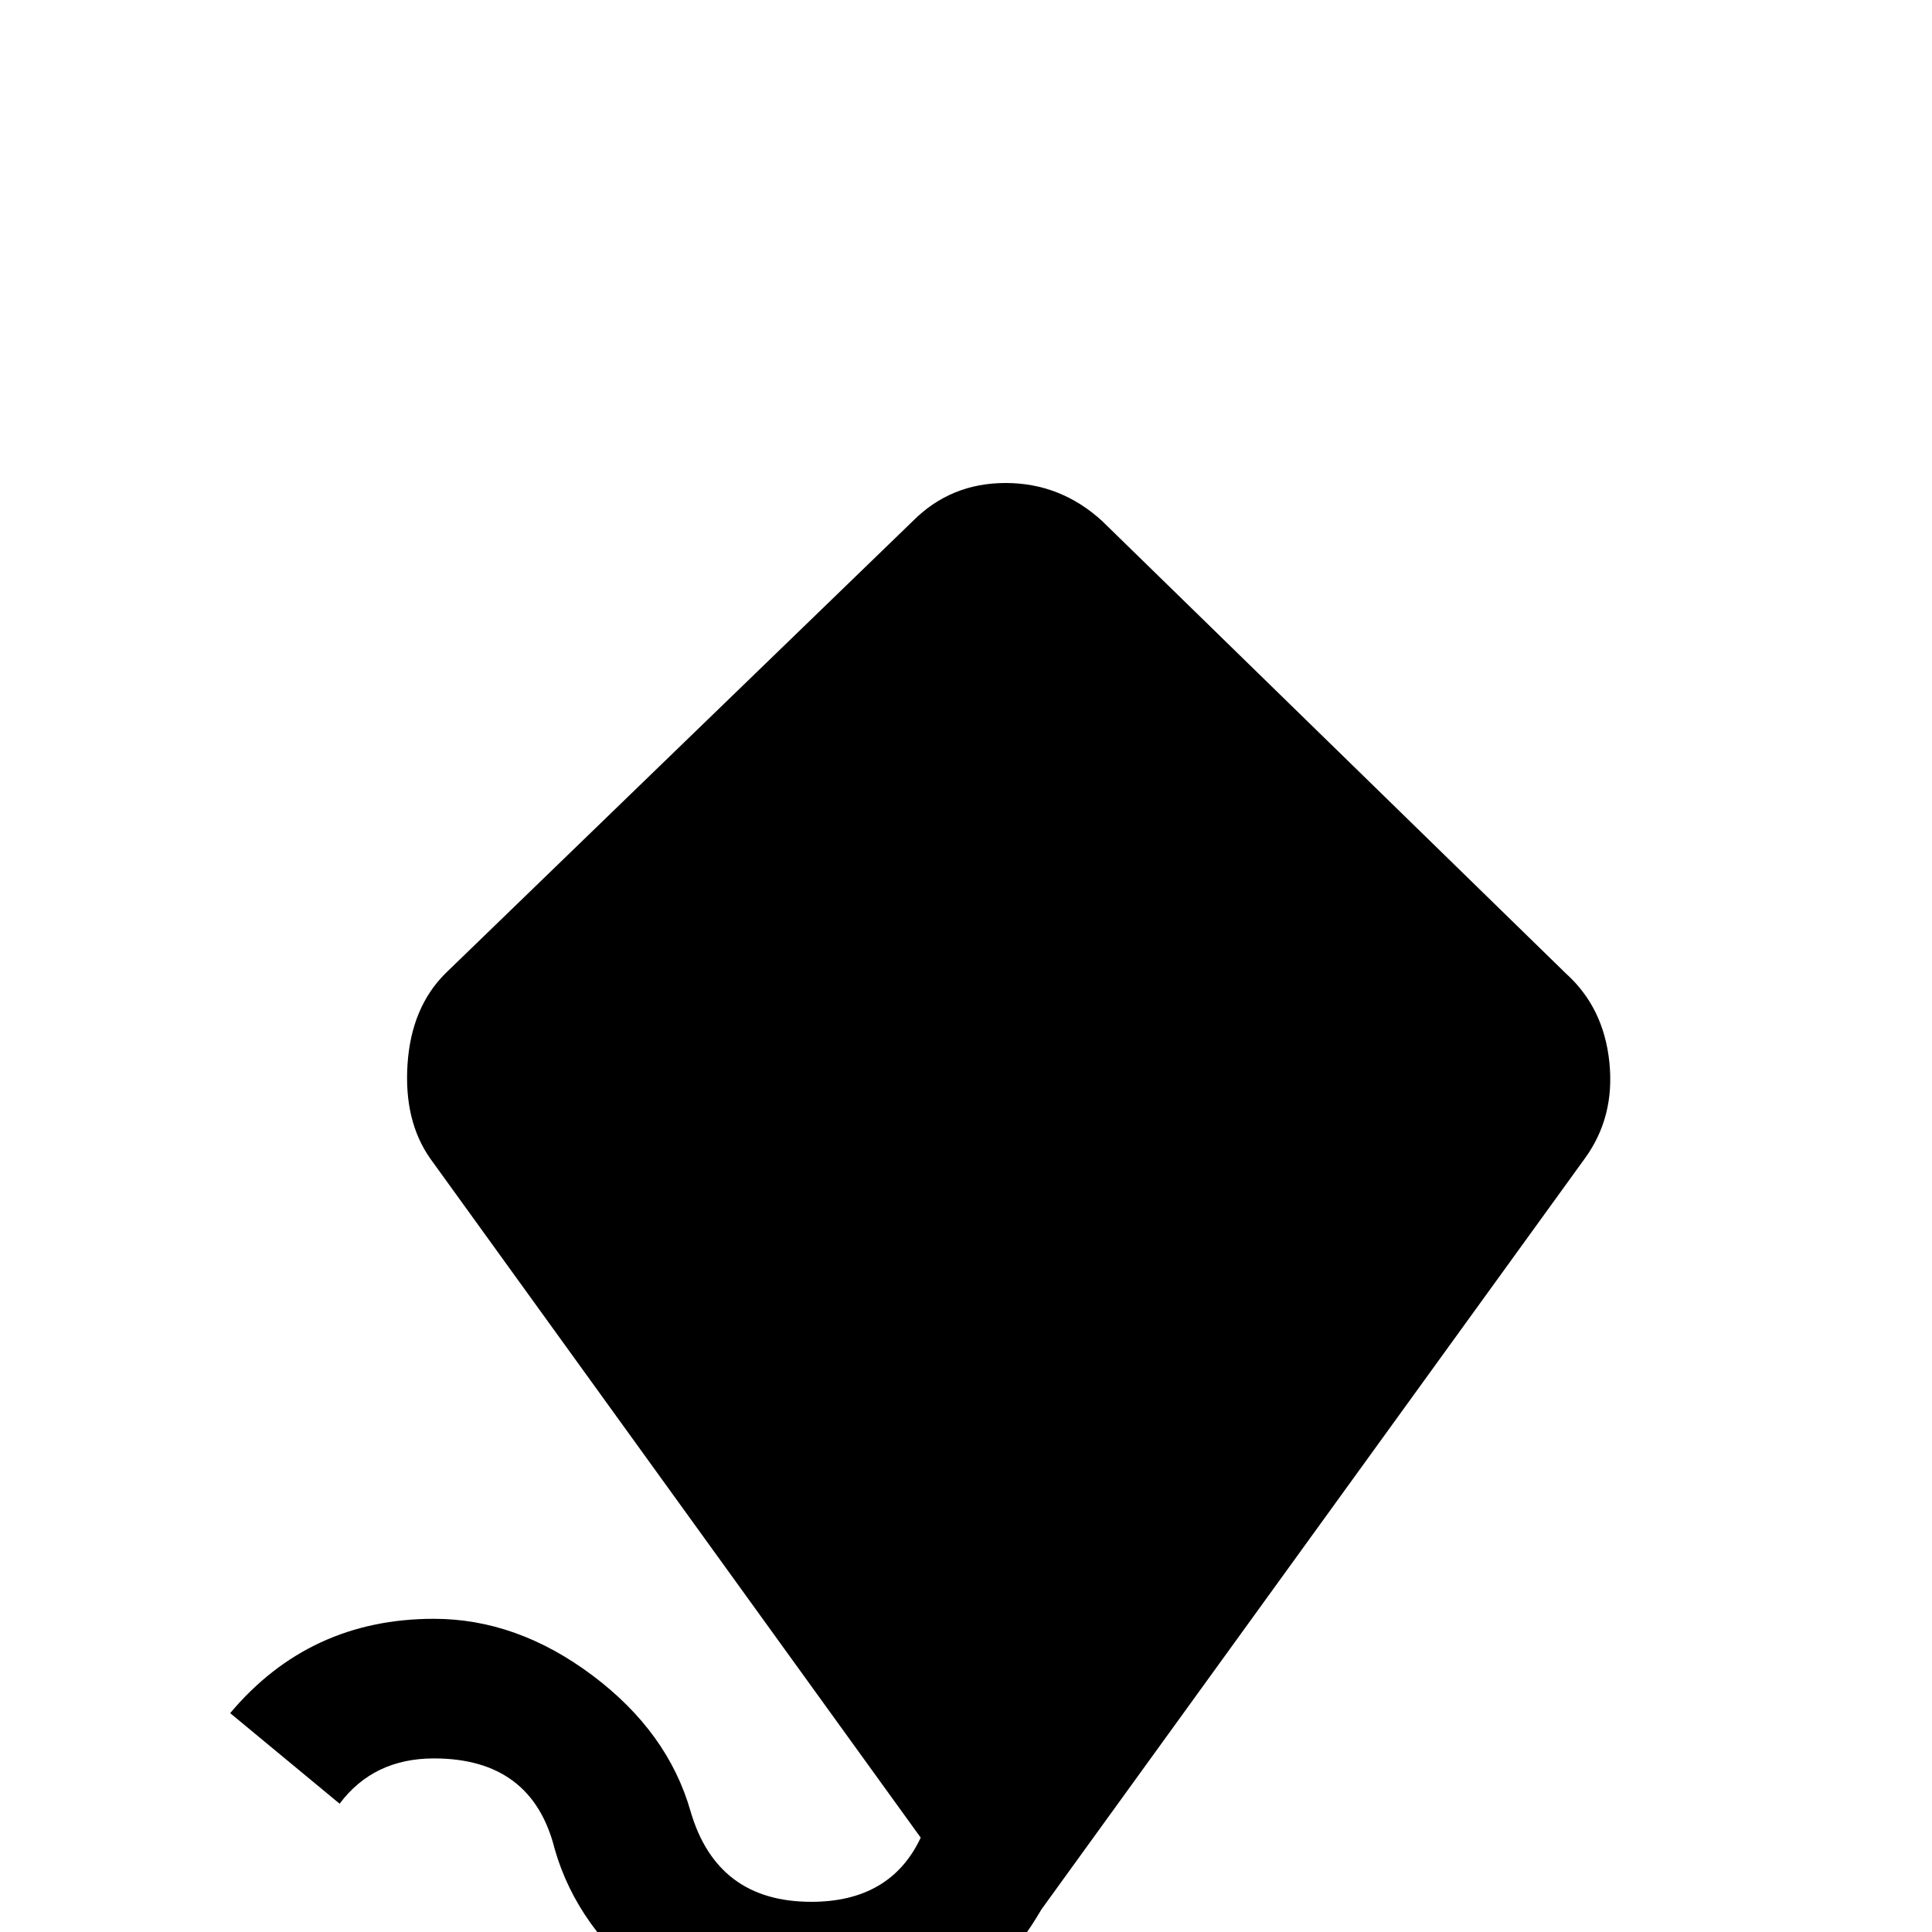 <svg xmlns="http://www.w3.org/2000/svg" viewBox="0 -512 512 512">
	<path fill="#000000" d="M292 -374Q281 -384 266.5 -384Q252 -384 242 -374L118 -254Q109 -245 108 -230Q107 -215 114 -205L244 -25Q236 -8 215 -8Q190 -8 183 -32Q177 -53 157 -68Q137 -83 115 -83Q82 -83 61 -58L90 -34Q99 -46 115 -46Q141 -46 147 -22Q153 -1 173 14.5Q193 30 215 30Q255 30 276 -6L420 -205Q428 -216 426.5 -230.5Q425 -245 415 -254Z"/>
</svg>